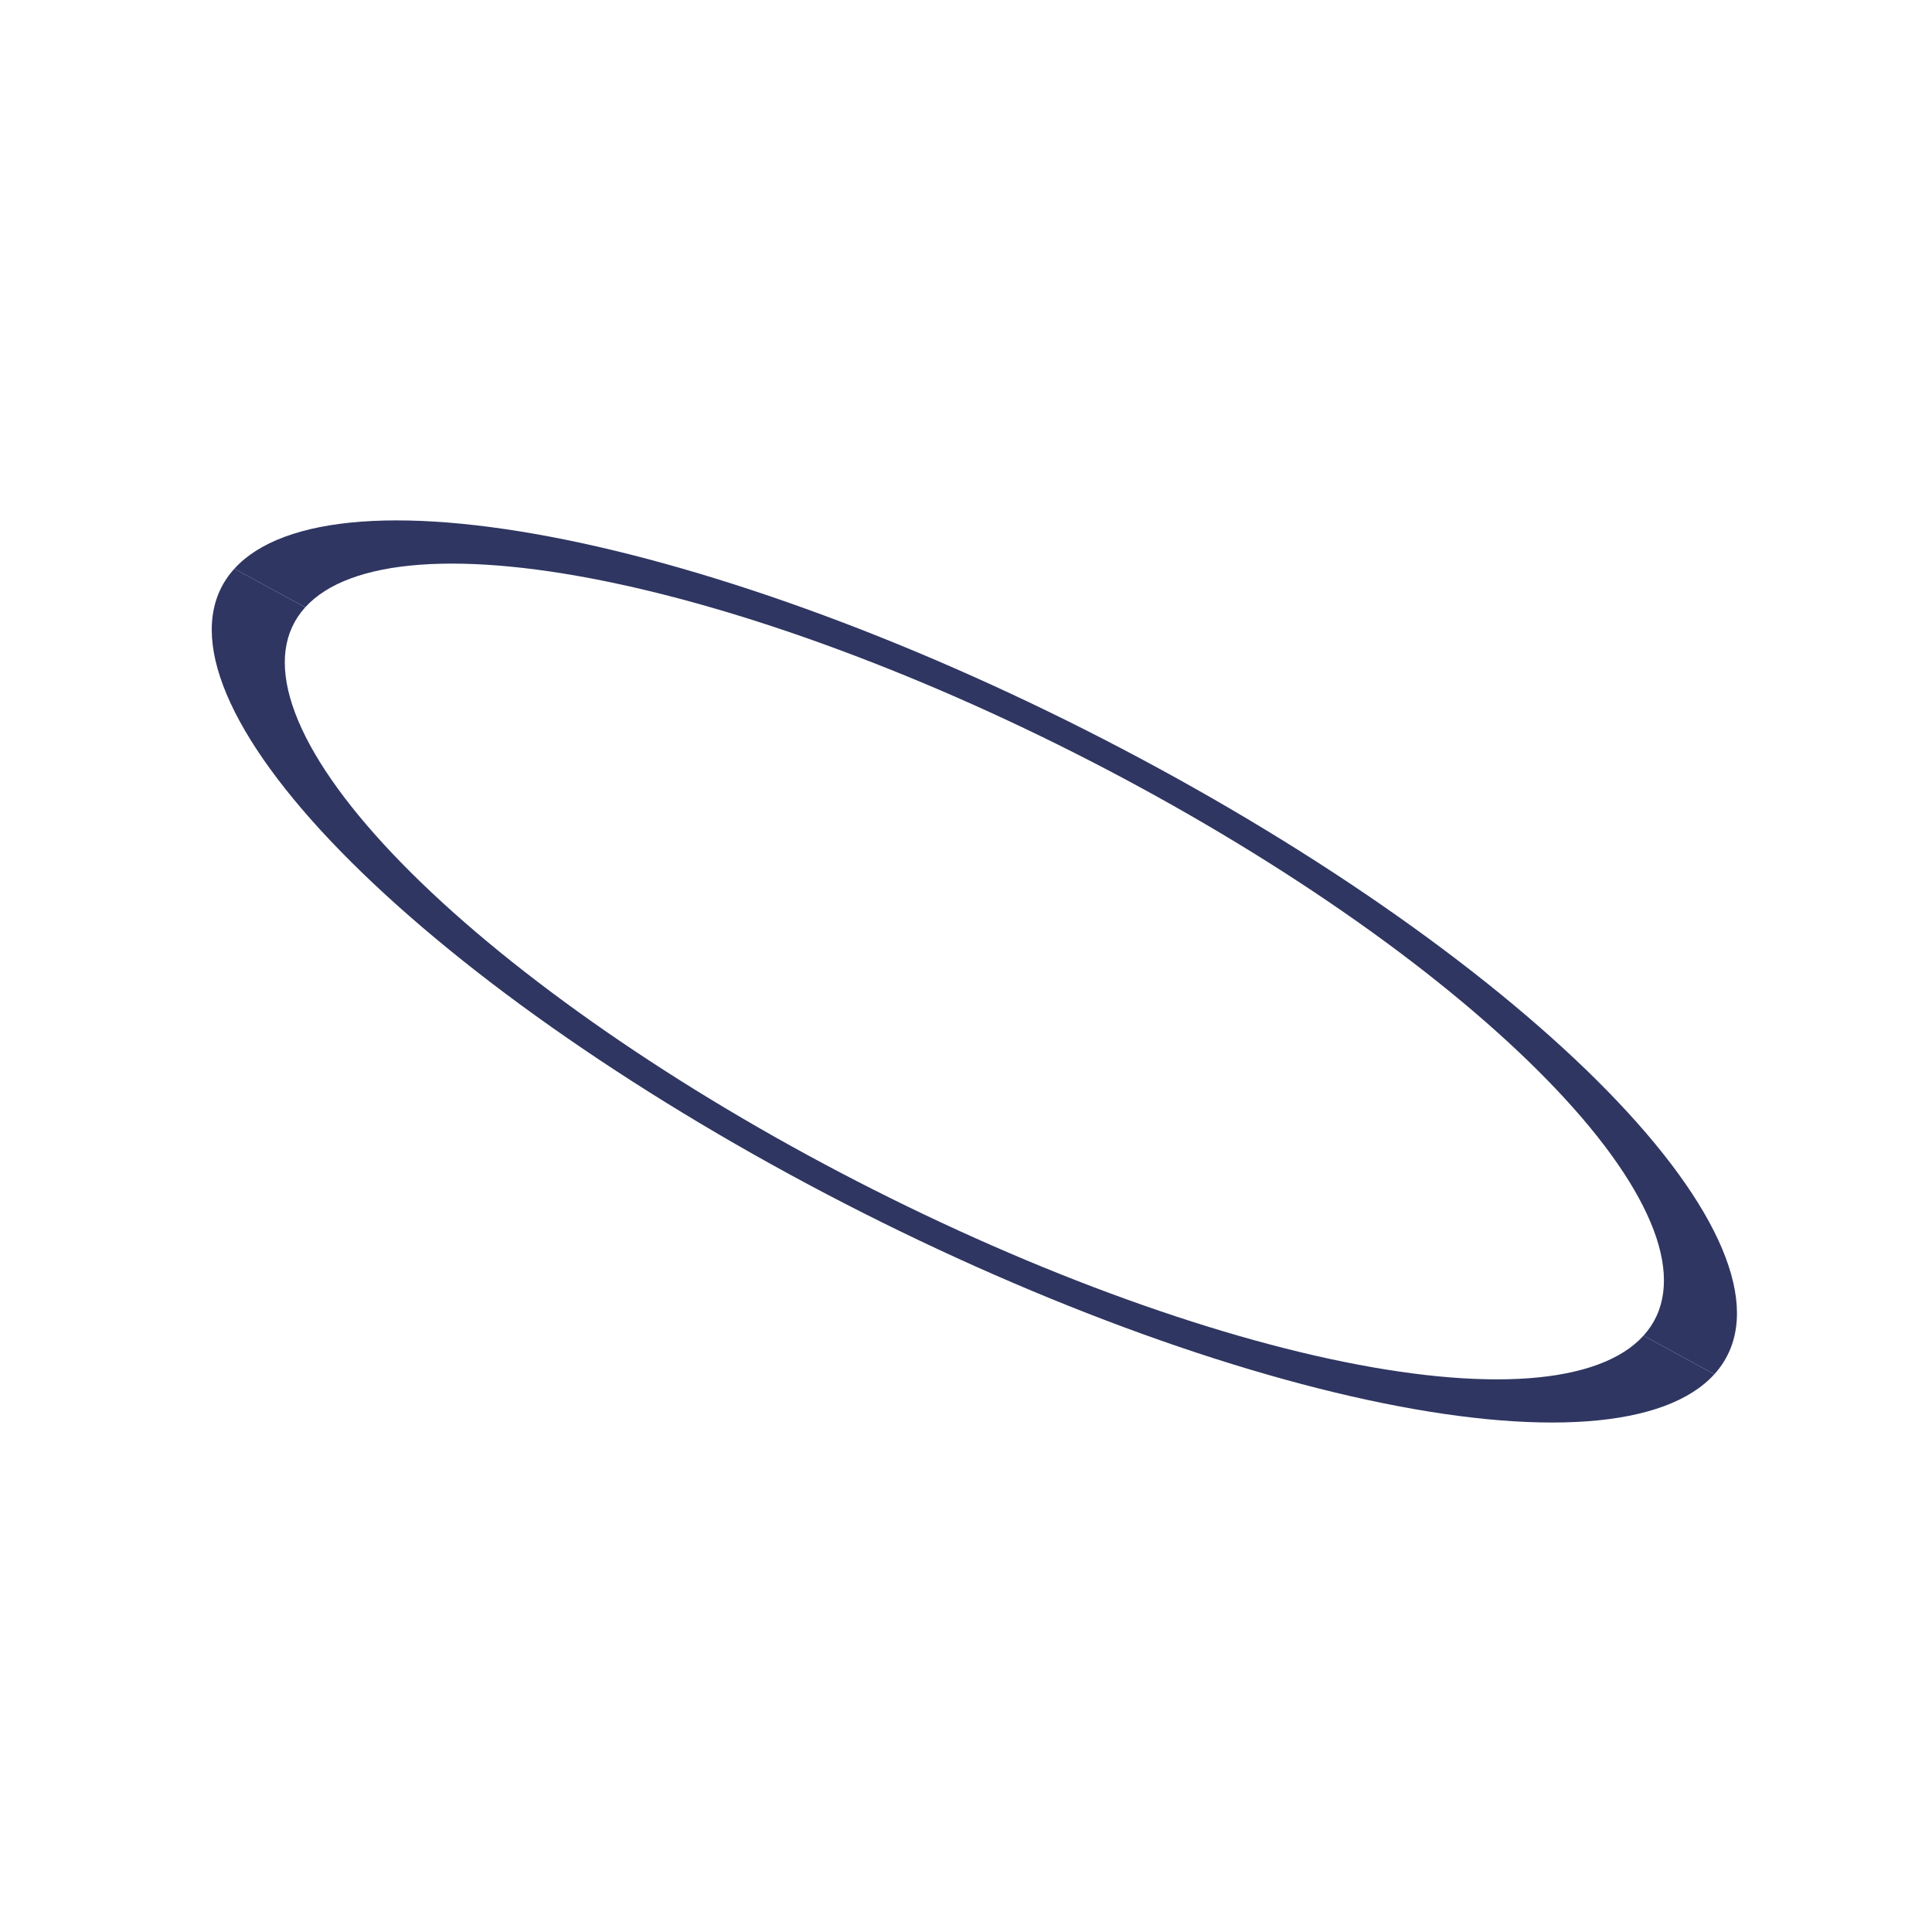 <svg width="40" height="40" viewBox="0 0 40 40" fill="none" xmlns="http://www.w3.org/2000/svg">
<path d="M35.494 28.452C34.993 29.004 34.1 29.335 32.867 29.426C31.634 29.517 30.085 29.367 28.308 28.983C26.531 28.599 24.561 27.99 22.51 27.189C20.46 26.389 18.369 25.414 16.357 24.319C14.345 23.224 12.451 22.03 10.784 20.808C9.117 19.585 7.71 18.356 6.641 17.191C5.573 16.026 4.865 14.948 4.558 14.019C4.251 13.09 4.351 12.327 4.852 11.775L6.32 12.573C5.866 13.073 5.776 13.762 6.054 14.602C6.331 15.443 6.971 16.417 7.937 17.471C8.903 18.524 10.176 19.635 11.684 20.741C13.191 21.847 14.903 22.926 16.722 23.916C18.542 24.906 20.432 25.788 22.287 26.512C24.141 27.235 25.922 27.787 27.529 28.134C29.136 28.481 30.537 28.617 31.652 28.535C32.767 28.452 33.574 28.153 34.027 27.653L35.494 28.452Z" fill="#2F3661"/>
<path d="M4.852 11.775C5.354 11.223 6.246 10.892 7.479 10.8C8.712 10.709 10.261 10.86 12.038 11.243C13.815 11.627 15.785 12.237 17.836 13.037C19.887 13.837 21.977 14.813 23.989 15.908C26.001 17.003 27.895 18.196 29.562 19.419C31.229 20.642 32.637 21.871 33.705 23.036C34.773 24.201 35.481 25.278 35.788 26.208C36.095 27.137 35.995 27.899 35.494 28.452L34.027 27.653C34.48 27.154 34.57 26.464 34.293 25.624C34.015 24.784 33.375 23.809 32.409 22.756C31.443 21.703 30.17 20.591 28.663 19.485C27.155 18.38 25.443 17.301 23.624 16.311C21.805 15.32 19.914 14.438 18.06 13.715C16.206 12.991 14.424 12.44 12.817 12.093C11.21 11.746 9.81 11.61 8.695 11.692C7.58 11.774 6.773 12.074 6.32 12.573L4.852 11.775Z" fill="#2F3661"/>
</svg>
